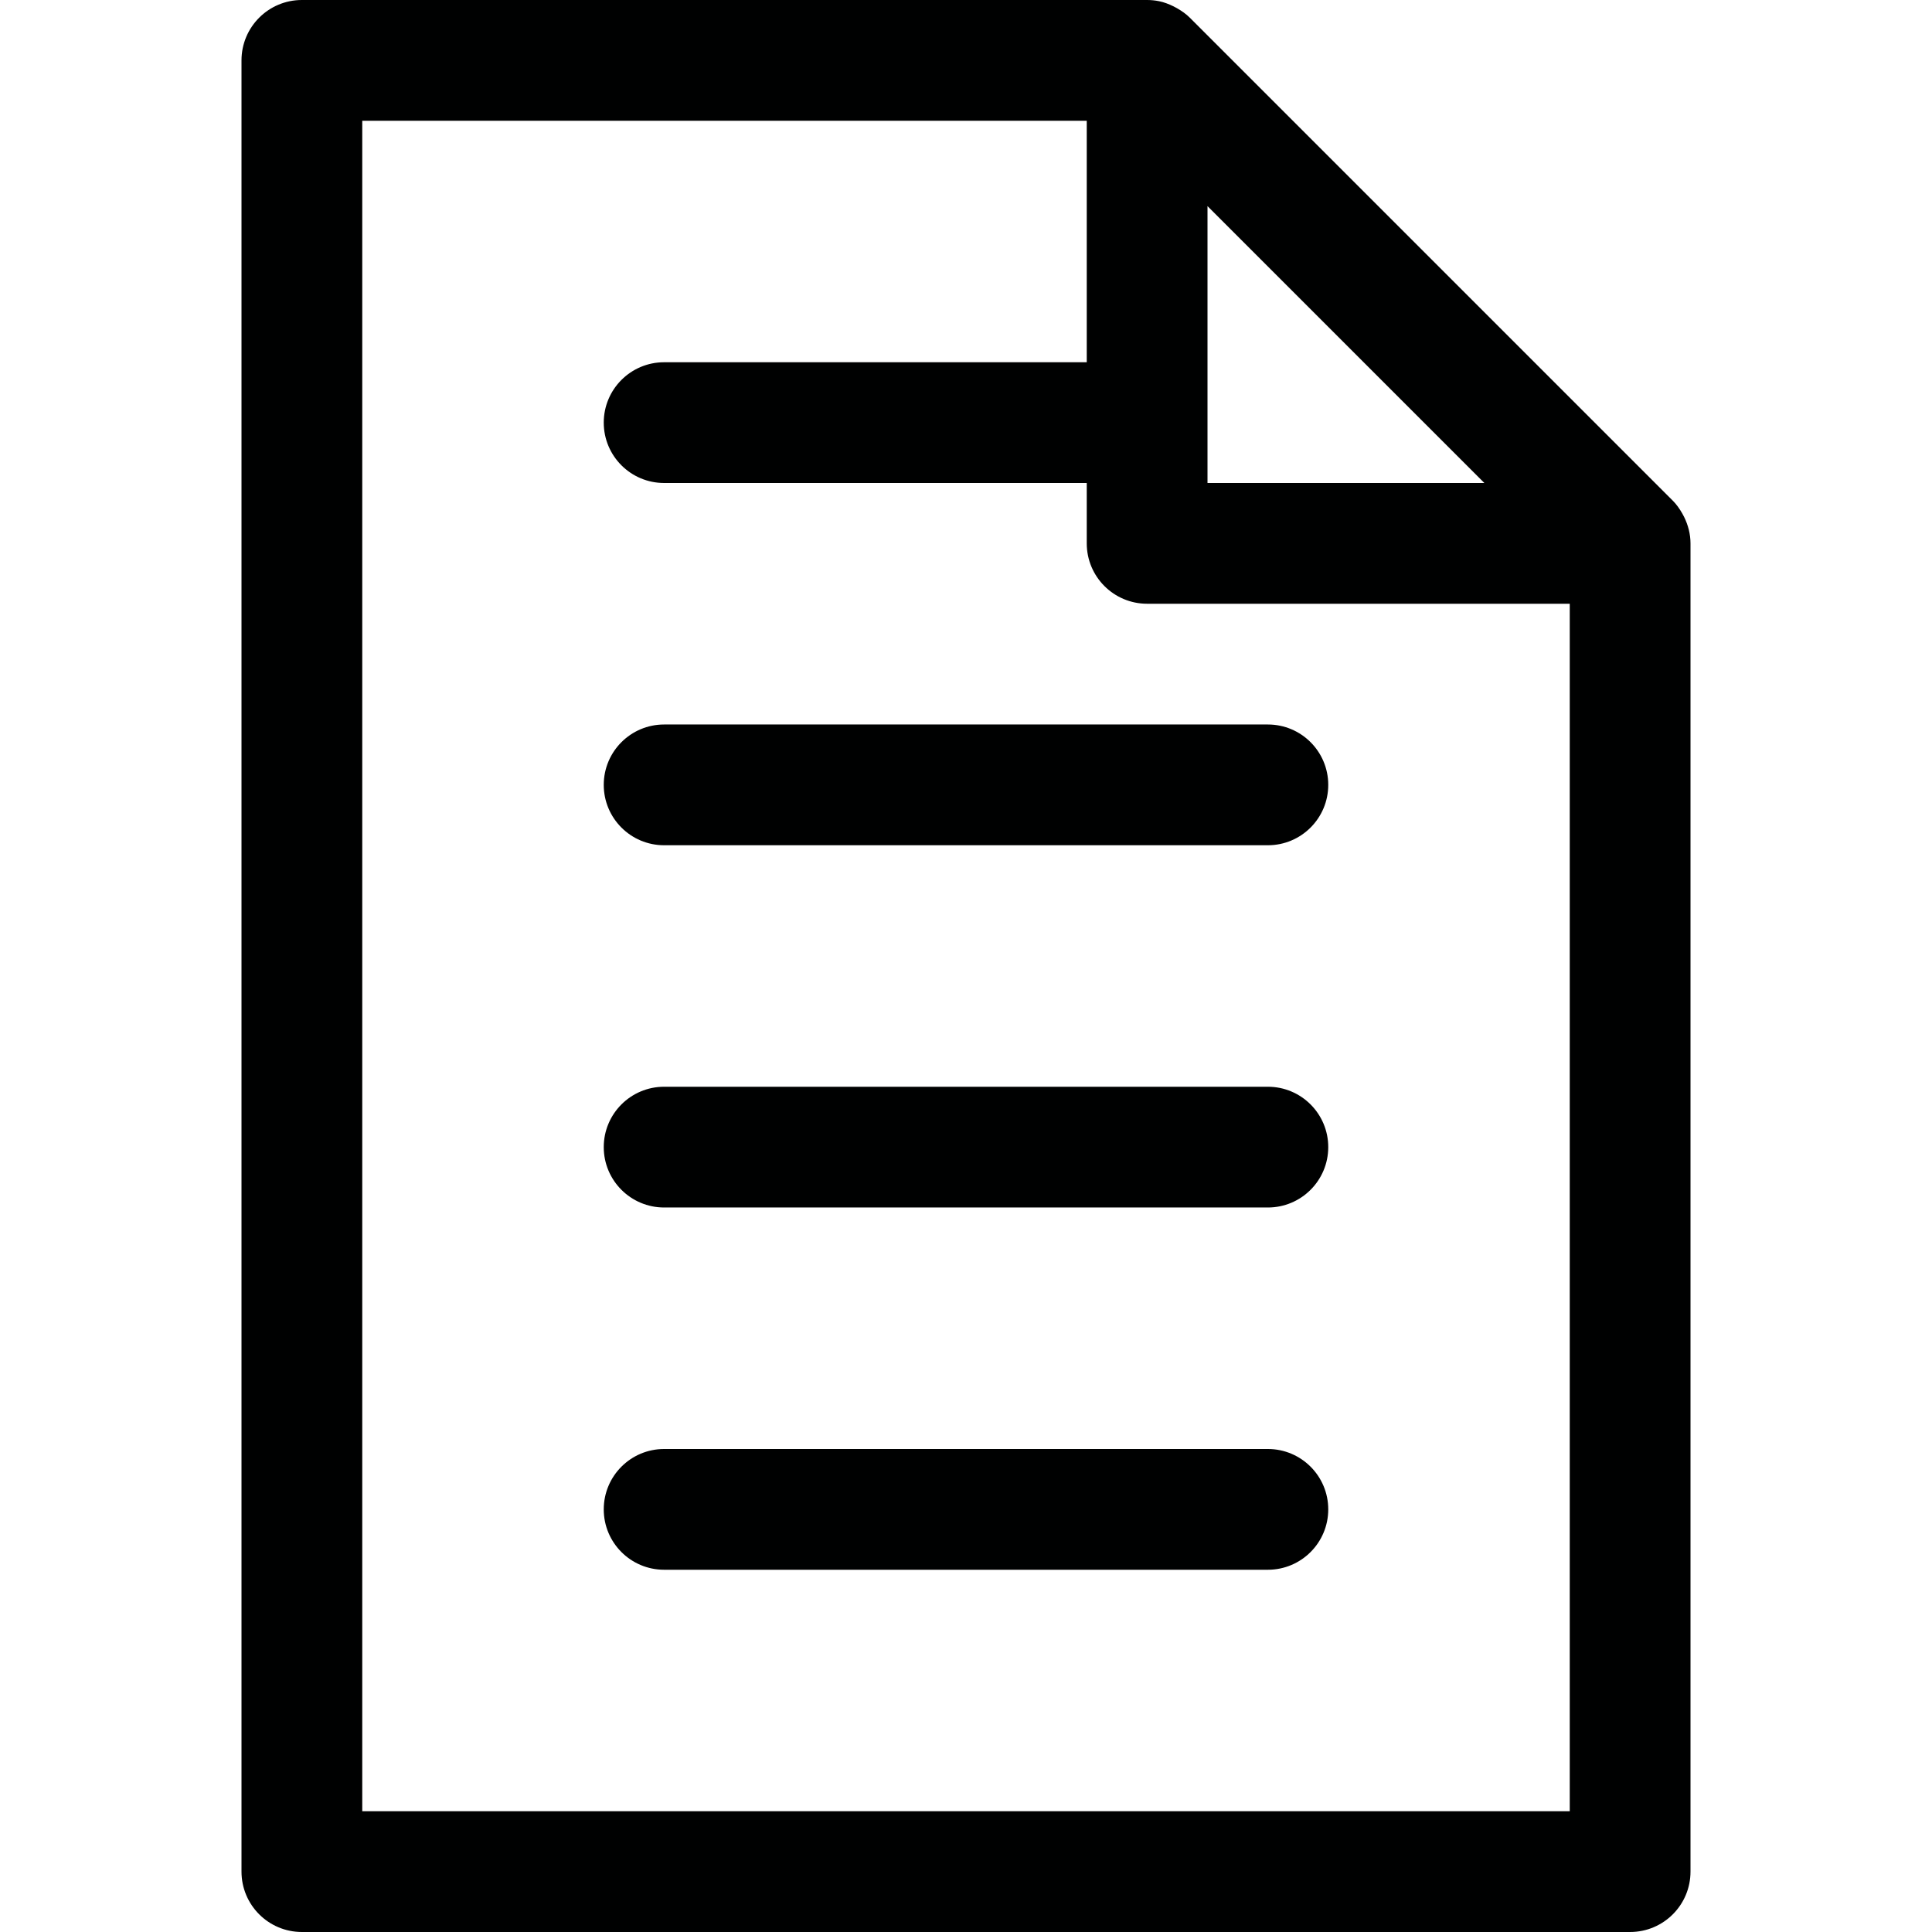 <?xml version="1.0" encoding="utf-8"?>
<!-- Generator: Adobe Illustrator 21.0.0, SVG Export Plug-In . SVG Version: 6.00 Build 0)  -->
<svg version="1.1" id="Layer_1" xmlns="http://www.w3.org/2000/svg" xmlns:xlink="http://www.w3.org/1999/xlink" x="0px" y="0px"
	 viewBox="0 0 800 800" enable-background="new 0 0 800 800" xml:space="preserve">
<path fill="#000101" d="M697.353,214.041c-0.237-0.485-0.488-0.947-0.757-1.418
	c-1.091-1.904-2.341-3.722-3.92-5.3l-200-200c-1.571-1.571-3.379-2.817-5.273-3.905
	c-0.485-0.279-0.963-0.537-1.464-0.782c-1.929-0.944-3.93-1.73-6.044-2.153
	c-0.008-0.002-0.016-0.001-0.024-0.002C478.278,0.164,476.648-0.001,475-0.001H125
	c-13.809,0-25,11.191-25,25v750c0,13.809,11.191,25,25,25h550c13.809,0,25-11.191,25-25v-550
	C700,221.147,699.017,217.435,697.353,214.041z M614.648,199.999H500V85.35L614.648,199.999z
	 M150,749.999v-700h300v100H275c-13.809,0-25,11.191-25,25s11.191,25,25,25h175v25c0,13.809,11.191,25,25,25h175
	v500H150z M550,324.999c0,13.809-11.191,25-25,25H275c-13.809,0-25-11.191-25-25s11.191-25,25-25h250
	C538.809,299.999,550,311.19,550,324.999z M550,474.999c0,13.809-11.191,25-25,25H275
	c-13.809,0-25-11.191-25-25s11.191-25,25-25h250C538.809,449.999,550,461.19,550,474.999z M550,624.999
	c0,13.809-11.191,25-25,25H275c-13.809,0-25-11.191-25-25s11.191-25,25-25h250
	C538.809,599.999,550,611.19,550,624.999z"/>
</svg>
